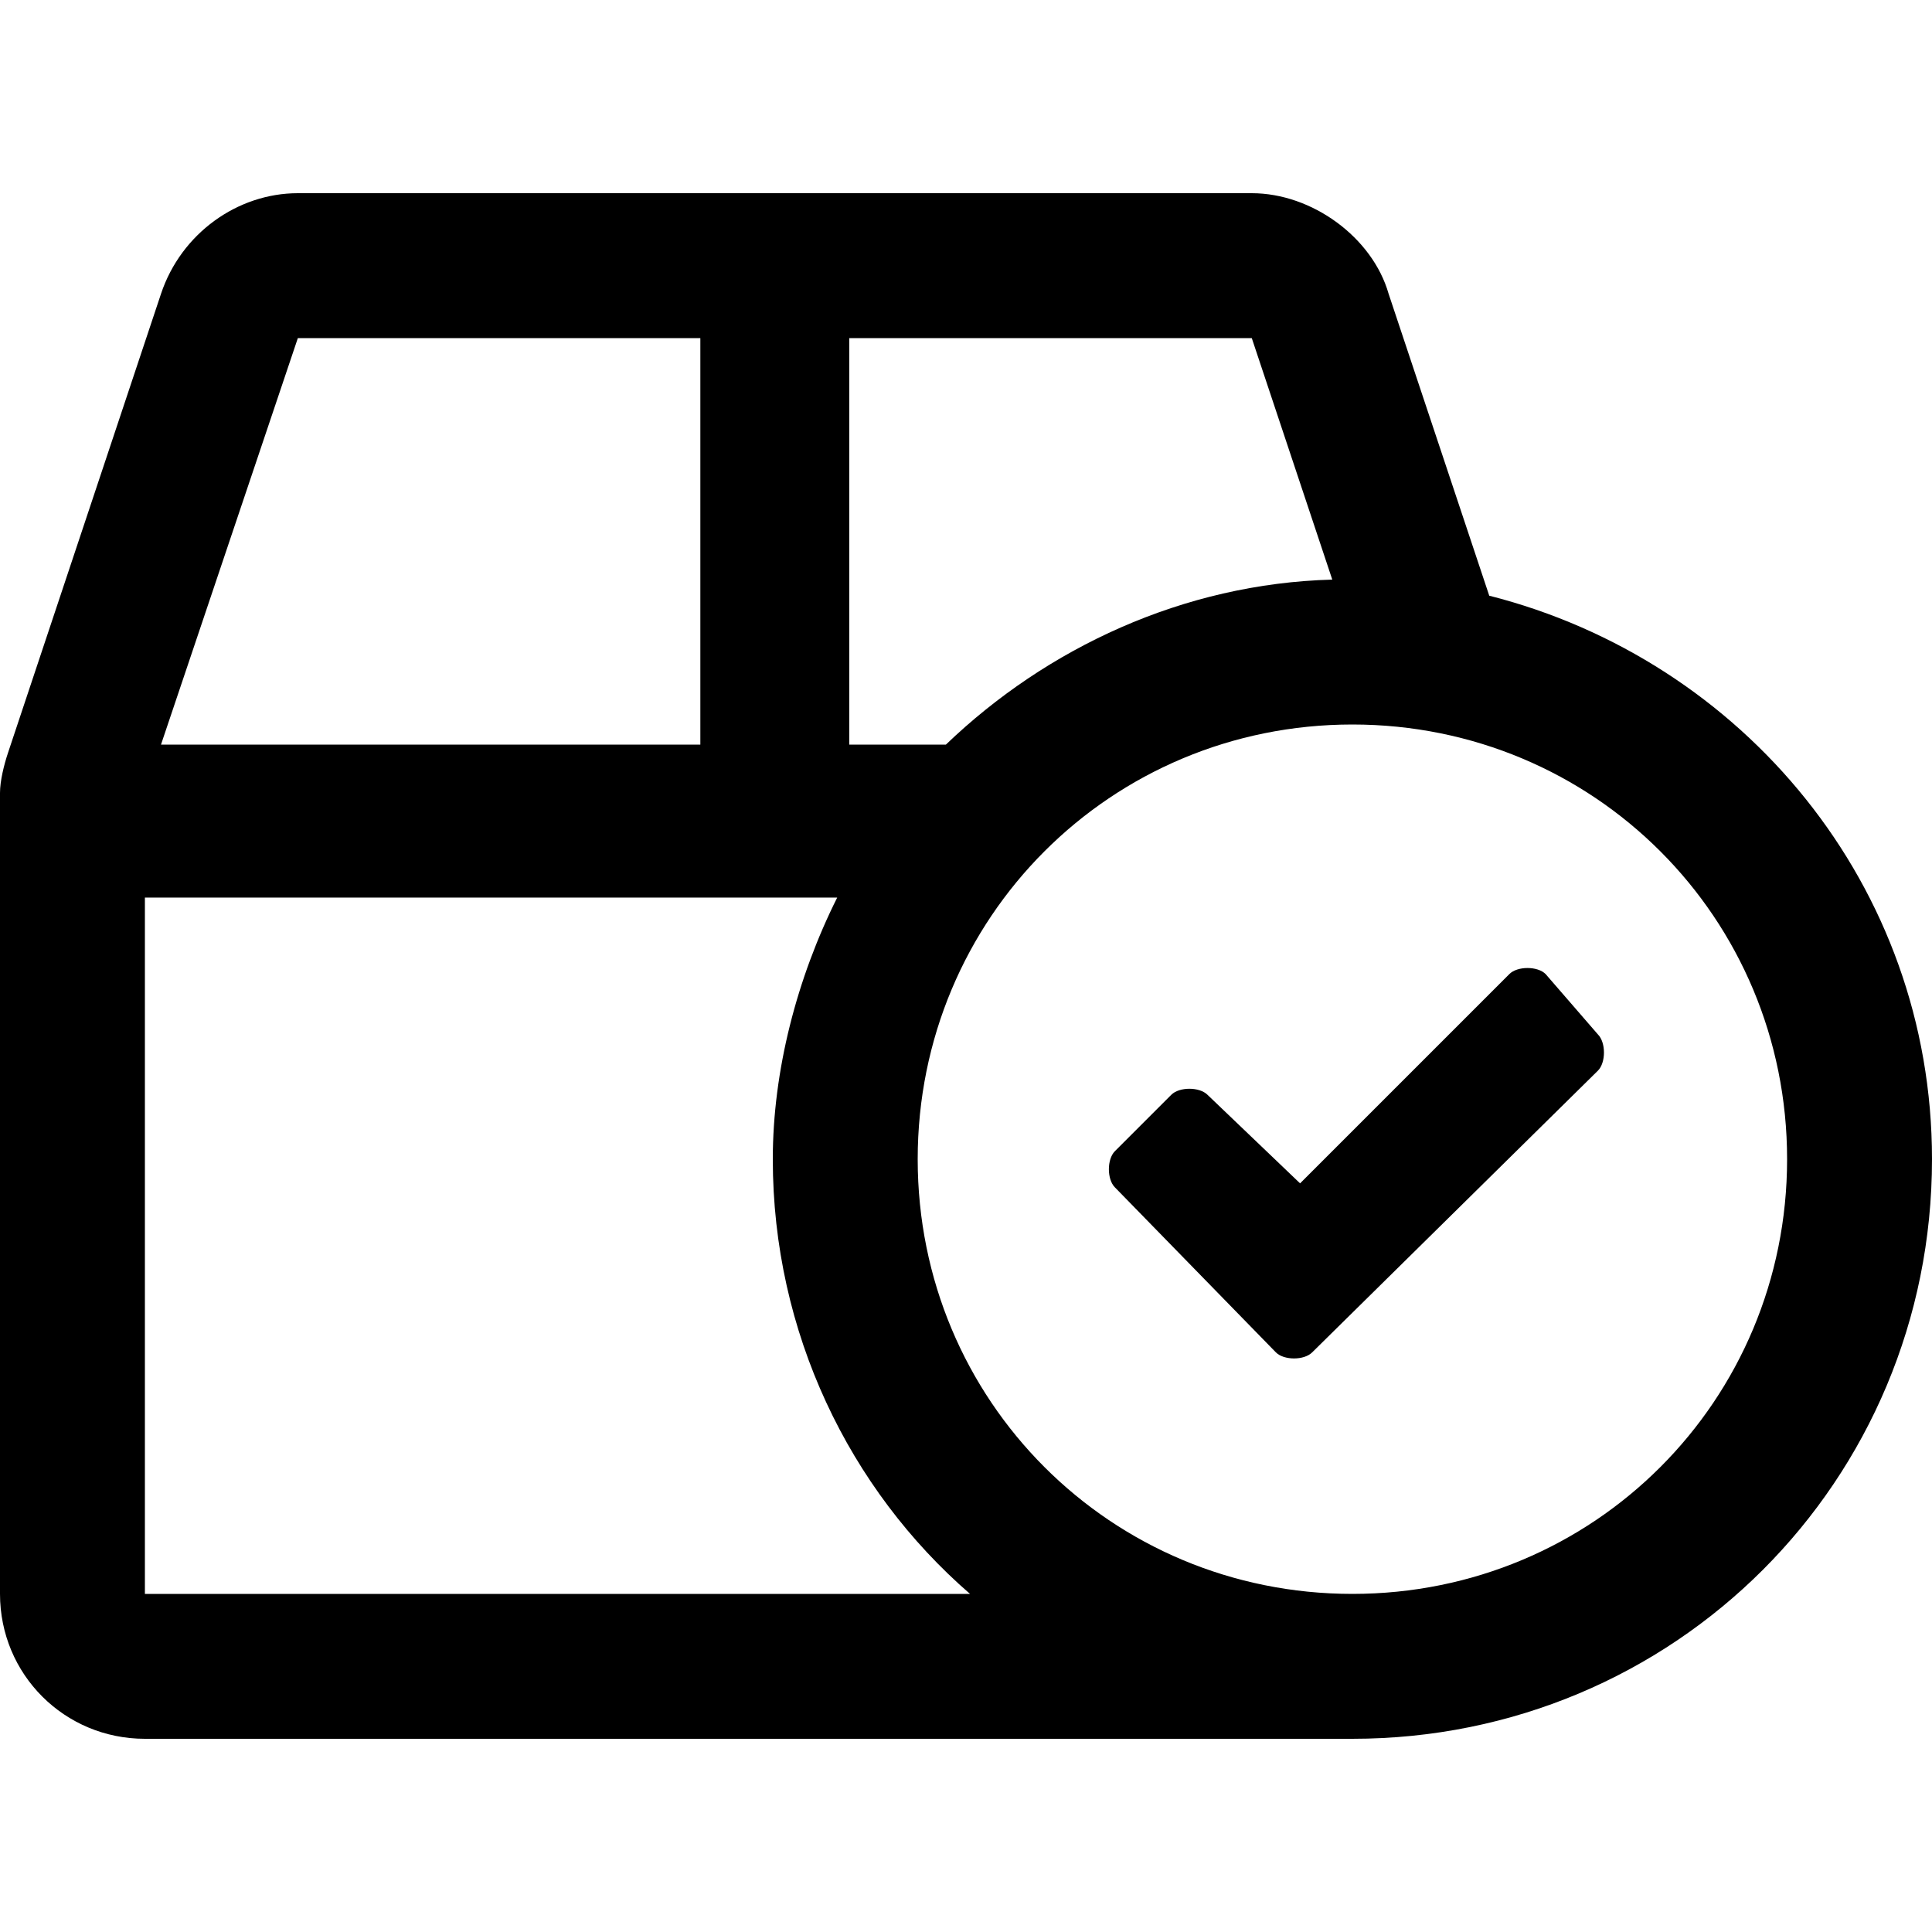 <svg enable-background="new 0 0 48 48" viewBox="0 0 48 48" xmlns="http://www.w3.org/2000/svg"><path d="m37 14.8-2.5-7.5c-.4-1.4-1.9-2.5-3.4-2.5h-23.7c-1.5 0-2.9 1-3.4 2.5l-3.8 11.4c-.1.3-.2.7-.2 1v19.9c0 2 1.6 3.6 3.6 3.6h30c8 0 14.4-6.4 14.4-14.4 0-6.8-4.7-12.4-11-14zm-15.9-6.4h10l2 6c-3.7.1-7.1 1.7-9.6 4.1h-2.4zm-13.7 0h10v10.1h-13.4zm-3.8 31.2v-17.3h17.2c-1 2-1.6 4.3-1.6 6.5 0 4.3 1.9 8.2 4.9 10.8zm30 0c-6 0-10.8-4.8-10.8-10.8s4.8-10.8 10.8-10.8 10.8 4.8 10.8 10.8-4.8 10.8-10.8 10.8zm4.8-15.4c-.2-.2-.7-.2-.9 0l-5.2 5.2-2.3-2.2c-.2-.2-.7-.2-.9 0l-1.4 1.4c-.2.2-.2.7 0 .9l4 4.1c.2.2.7.2.9 0l7.1-7c.2-.2.2-.7 0-.9z"/></svg>